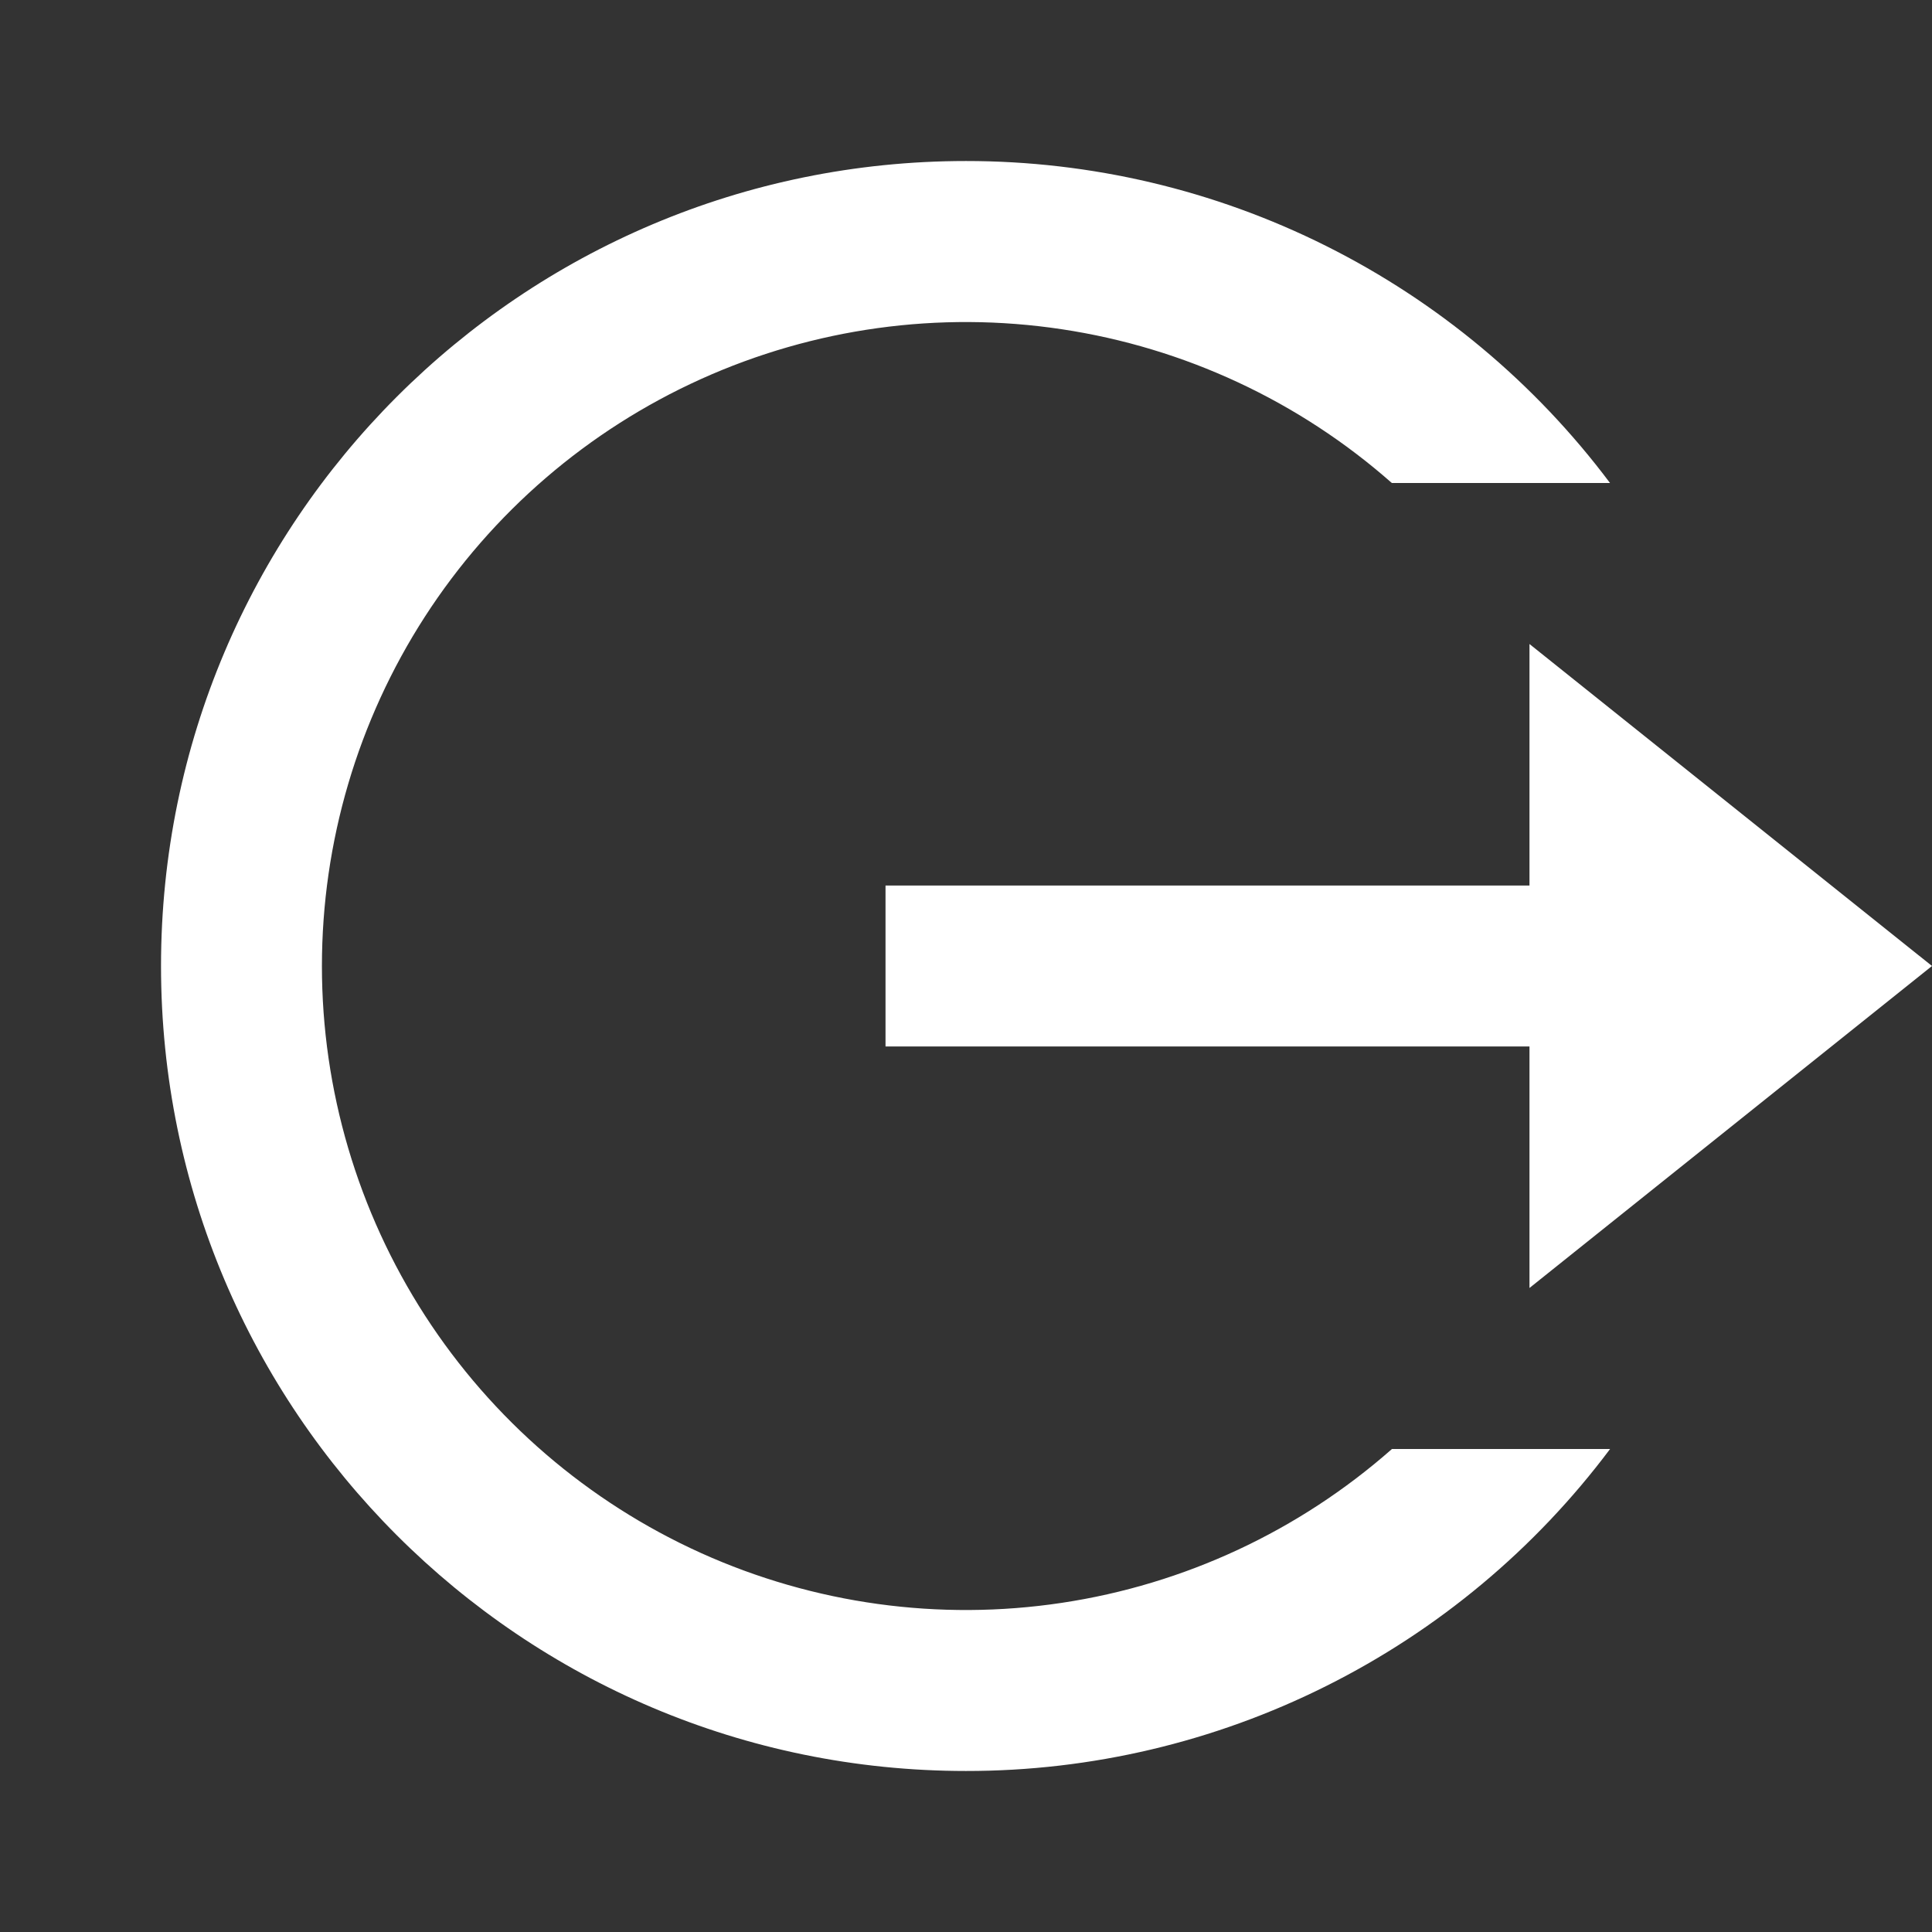 <svg width="32" height="32" viewBox="0 0 32 32" fill="none" xmlns="http://www.w3.org/2000/svg">
<rect x="0" y="0" width="32" height="32" fill="#333333" stroke="none"/>
<path d="M16 29.333C8.636 29.333 2.667 23.364 2.667 16C2.667 8.636 8.636 2.667 16 2.667C18.07 2.666 20.112 3.147 21.963 4.073C23.815 4.999 25.425 6.343 26.667 8H23.053C21.514 6.642 19.615 5.758 17.585 5.453C15.555 5.147 13.48 5.434 11.609 6.279C9.738 7.124 8.151 8.49 7.037 10.215C5.924 11.94 5.332 13.949 5.332 16.002C5.332 18.054 5.925 20.063 7.038 21.788C8.152 23.512 9.74 24.878 11.611 25.723C13.482 26.567 15.557 26.854 17.587 26.548C19.617 26.243 21.515 25.358 23.055 24H26.668C25.427 25.657 23.816 27.002 21.964 27.927C20.113 28.853 18.07 29.335 16 29.333ZM25.333 21.333V17.333H14.667V14.667H25.333V10.667L32 16L25.333 21.333Z" fill="white"/>
</svg>

